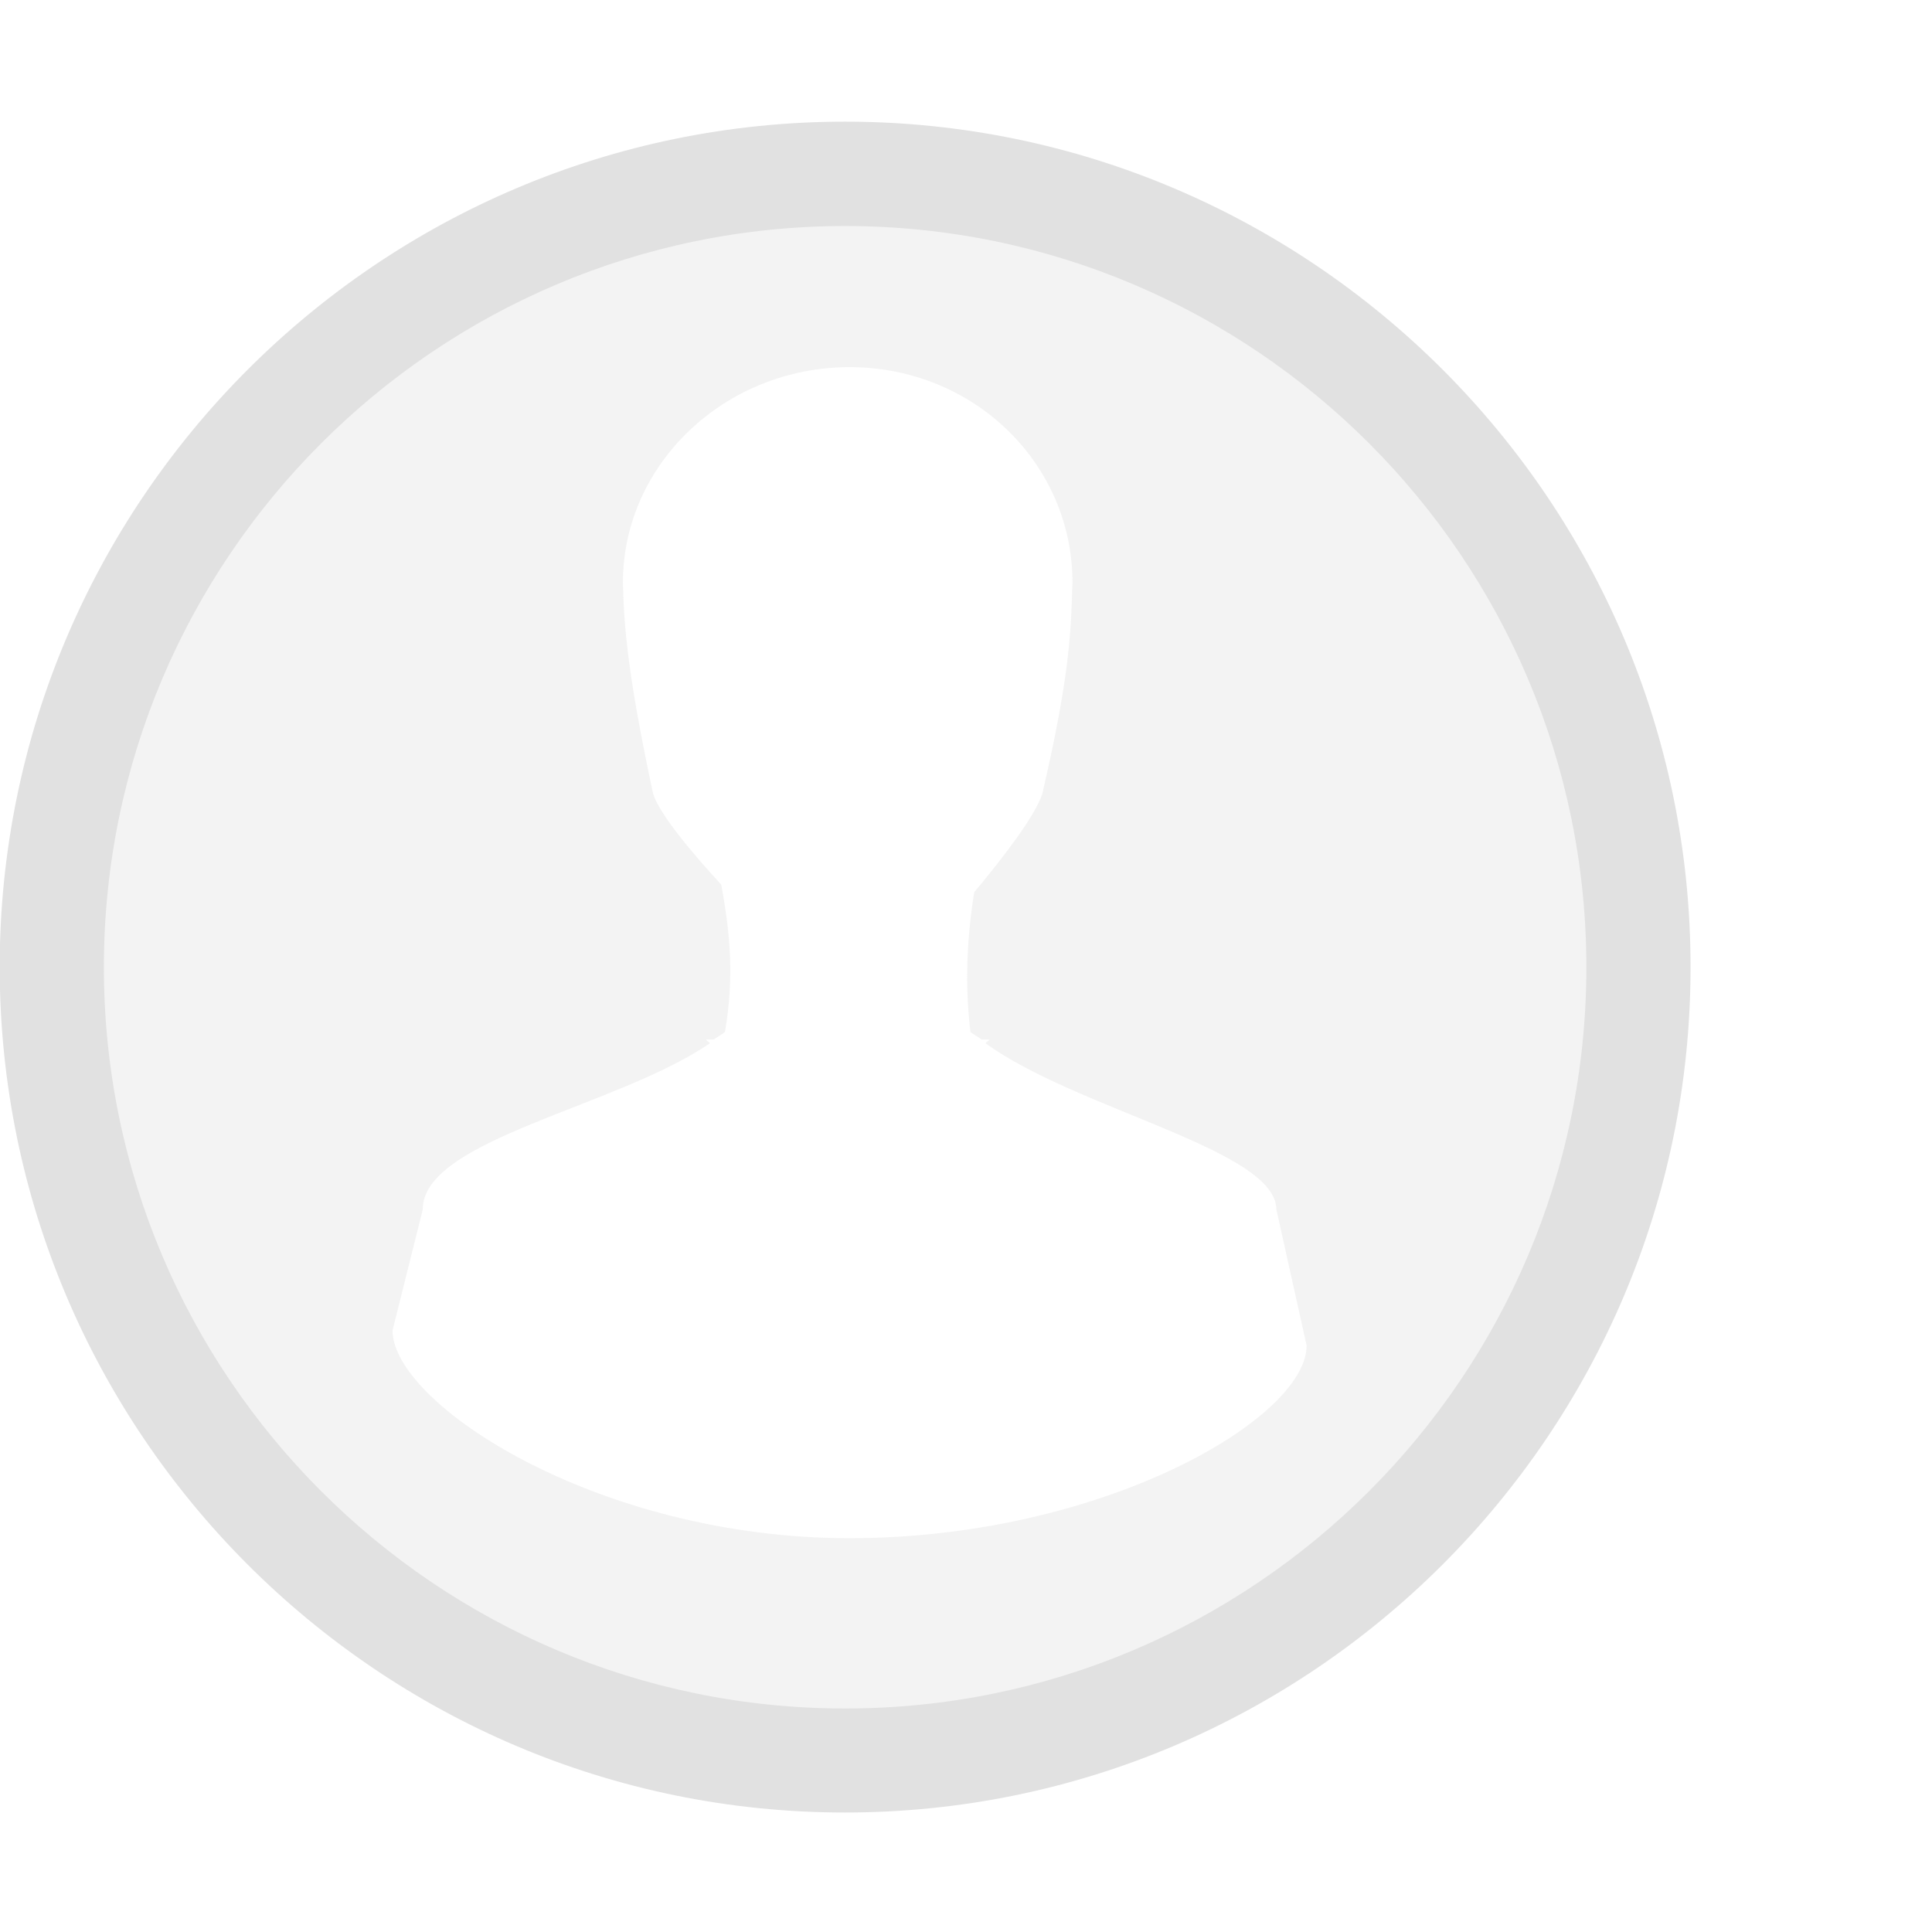 <?xml version="1.0" encoding="UTF-8" standalone="no"?>
<!-- Created with Inkscape (http://www.inkscape.org/) -->

<svg
   xmlns:dc="http://purl.org/dc/elements/1.1/"
   xmlns:cc="http://creativecommons.org/ns#"
   xmlns:rdf="http://www.w3.org/1999/02/22-rdf-syntax-ns#"
   xmlns:svg="http://www.w3.org/2000/svg"
   xmlns="http://www.w3.org/2000/svg"
   xmlns:sodipodi="http://sodipodi.sourceforge.net/DTD/sodipodi-0.dtd"
   xmlns:inkscape="http://www.inkscape.org/namespaces/inkscape"
   width="16"
   height="16"
   id="svg2"
   sodipodi:version="0.32"
   inkscape:version="0.91 r13725"
   version="1.0"
   sodipodi:docname="user-invisible-panel.svg"
   inkscape:output_extension="org.inkscape.output.svg.inkscape"
   inkscape:export-filename="/home/andrea/aspetto/icone/mie/stock/flat/volume-0.png"
   inkscape:export-xdpi="90"
   inkscape:export-ydpi="90">
  <defs
     id="defs4" />
  <sodipodi:namedview
     id="base"
     pagecolor="#dcdcc8"
     bordercolor="#666666"
     borderopacity="1.0"
     inkscape:pageopacity="0"
     inkscape:pageshadow="2"
     inkscape:zoom="18.974032"
     inkscape:cx="6.4505537"
     inkscape:cy="4.8889761"
     inkscape:document-units="px"
     inkscape:current-layer="layer1"
     showgrid="false"
     inkscape:window-width="718"
     inkscape:window-height="594"
     inkscape:window-x="551"
     inkscape:window-y="391"
     showguides="true"
     inkscape:guide-bbox="true"
     inkscape:window-maximized="0" />
  <g
     inkscape:label="Livello 1"
     inkscape:groupmode="layer"
     id="layer1"
     transform="translate(0,-16)">
    <g
       id="layer1-7"
       transform="matrix(1.455,0,0,1.455,8,-7)">
      <path
         style="fill:#e1e1e1;fill-opacity:0.392;stroke:none;stroke-width:0.602;stroke-linecap:round;stroke-linejoin:round;stroke-miterlimit:4;stroke-opacity:1;stroke-dasharray:none;stroke-dashoffset:0"
         d="M 7 1.438 C 3.379 1.438 0.438 4.379 0.438 8 C 0.438 11.621 3.379 14.563 7 14.562 C 10.621 14.562 13.563 11.621 13.562 8 C 13.562 4.379 10.621 1.438 7 1.438 z M 7.031 3.031 C 8.064 3.031 8.875 3.834 8.875 4.812 C 8.862 5.192 8.862 5.545 8.625 6.562 C 8.566 6.742 8.314 7.073 8.062 7.375 C 8.001 7.761 7.984 8.142 8.031 8.531 C 8.057 8.554 8.096 8.572 8.125 8.594 L 8.188 8.594 C 8.182 8.607 8.162 8.612 8.156 8.625 C 8.923 9.178 10.56 9.505 10.562 10 L 10.812 11.125 C 10.812 11.731 9.118 12.719 7.031 12.719 C 4.944 12.719 3.25 11.606 3.25 11 L 3.5 10 C 3.497 9.421 5.102 9.154 5.875 8.625 C 5.869 8.612 5.849 8.607 5.844 8.594 L 5.906 8.594 C 5.935 8.573 5.974 8.553 6 8.531 C 6.076 8.089 6.046 7.725 5.969 7.312 C 5.71 7.03 5.461 6.729 5.406 6.562 C 5.196 5.583 5.164 5.175 5.156 4.812 C 5.156 3.834 5.999 3.031 7.031 3.031 z "
         transform="matrix(0.688,0,0,0.688,-5.5,15.812)"
         id="path2555" />
      <g
         transform="matrix(0.325,0,0,0.325,-5.382,17.394)"
         id="g3758-8" />
      <path
         style="font-size:medium;font-style:normal;font-variant:normal;font-weight:normal;font-stretch:normal;text-indent:0;text-align:start;text-decoration:none;line-height:normal;letter-spacing:normal;word-spacing:normal;text-transform:none;direction:ltr;block-progression:tb;writing-mode:lr-tb;text-anchor:start;baseline-shift:baseline;color:#000000;fill:#e1e1e1;fill-opacity:1;fill-rule:nonzero;stroke:none;stroke-width:0.602;marker:none;visibility:visible;display:inline;overflow:visible;enable-background:accumulate;font-family:Sans;-inkscape-font-specification:Sans"
         d="m -0.688,16.5 c -2.652,0 -4.812,2.16 -4.812,4.812 0,2.652 2.16,4.813 4.812,4.812 2.652,0 4.813,-2.16 4.812,-4.812 C 4.125,18.66 1.965,16.5 -0.688,16.5 z m 0,0.594 c 2.327,0 4.219,1.892 4.219,4.219 2.6e-6,2.327 -1.892,4.219 -4.219,4.219 -2.327,2e-6 -4.219,-1.892 -4.219,-4.219 0,-2.327 1.892,-4.219 4.219,-4.219 z"
         id="path2555-1"
         inkscape:connector-curvature="0" />
    </g>
  </g>
</svg>
